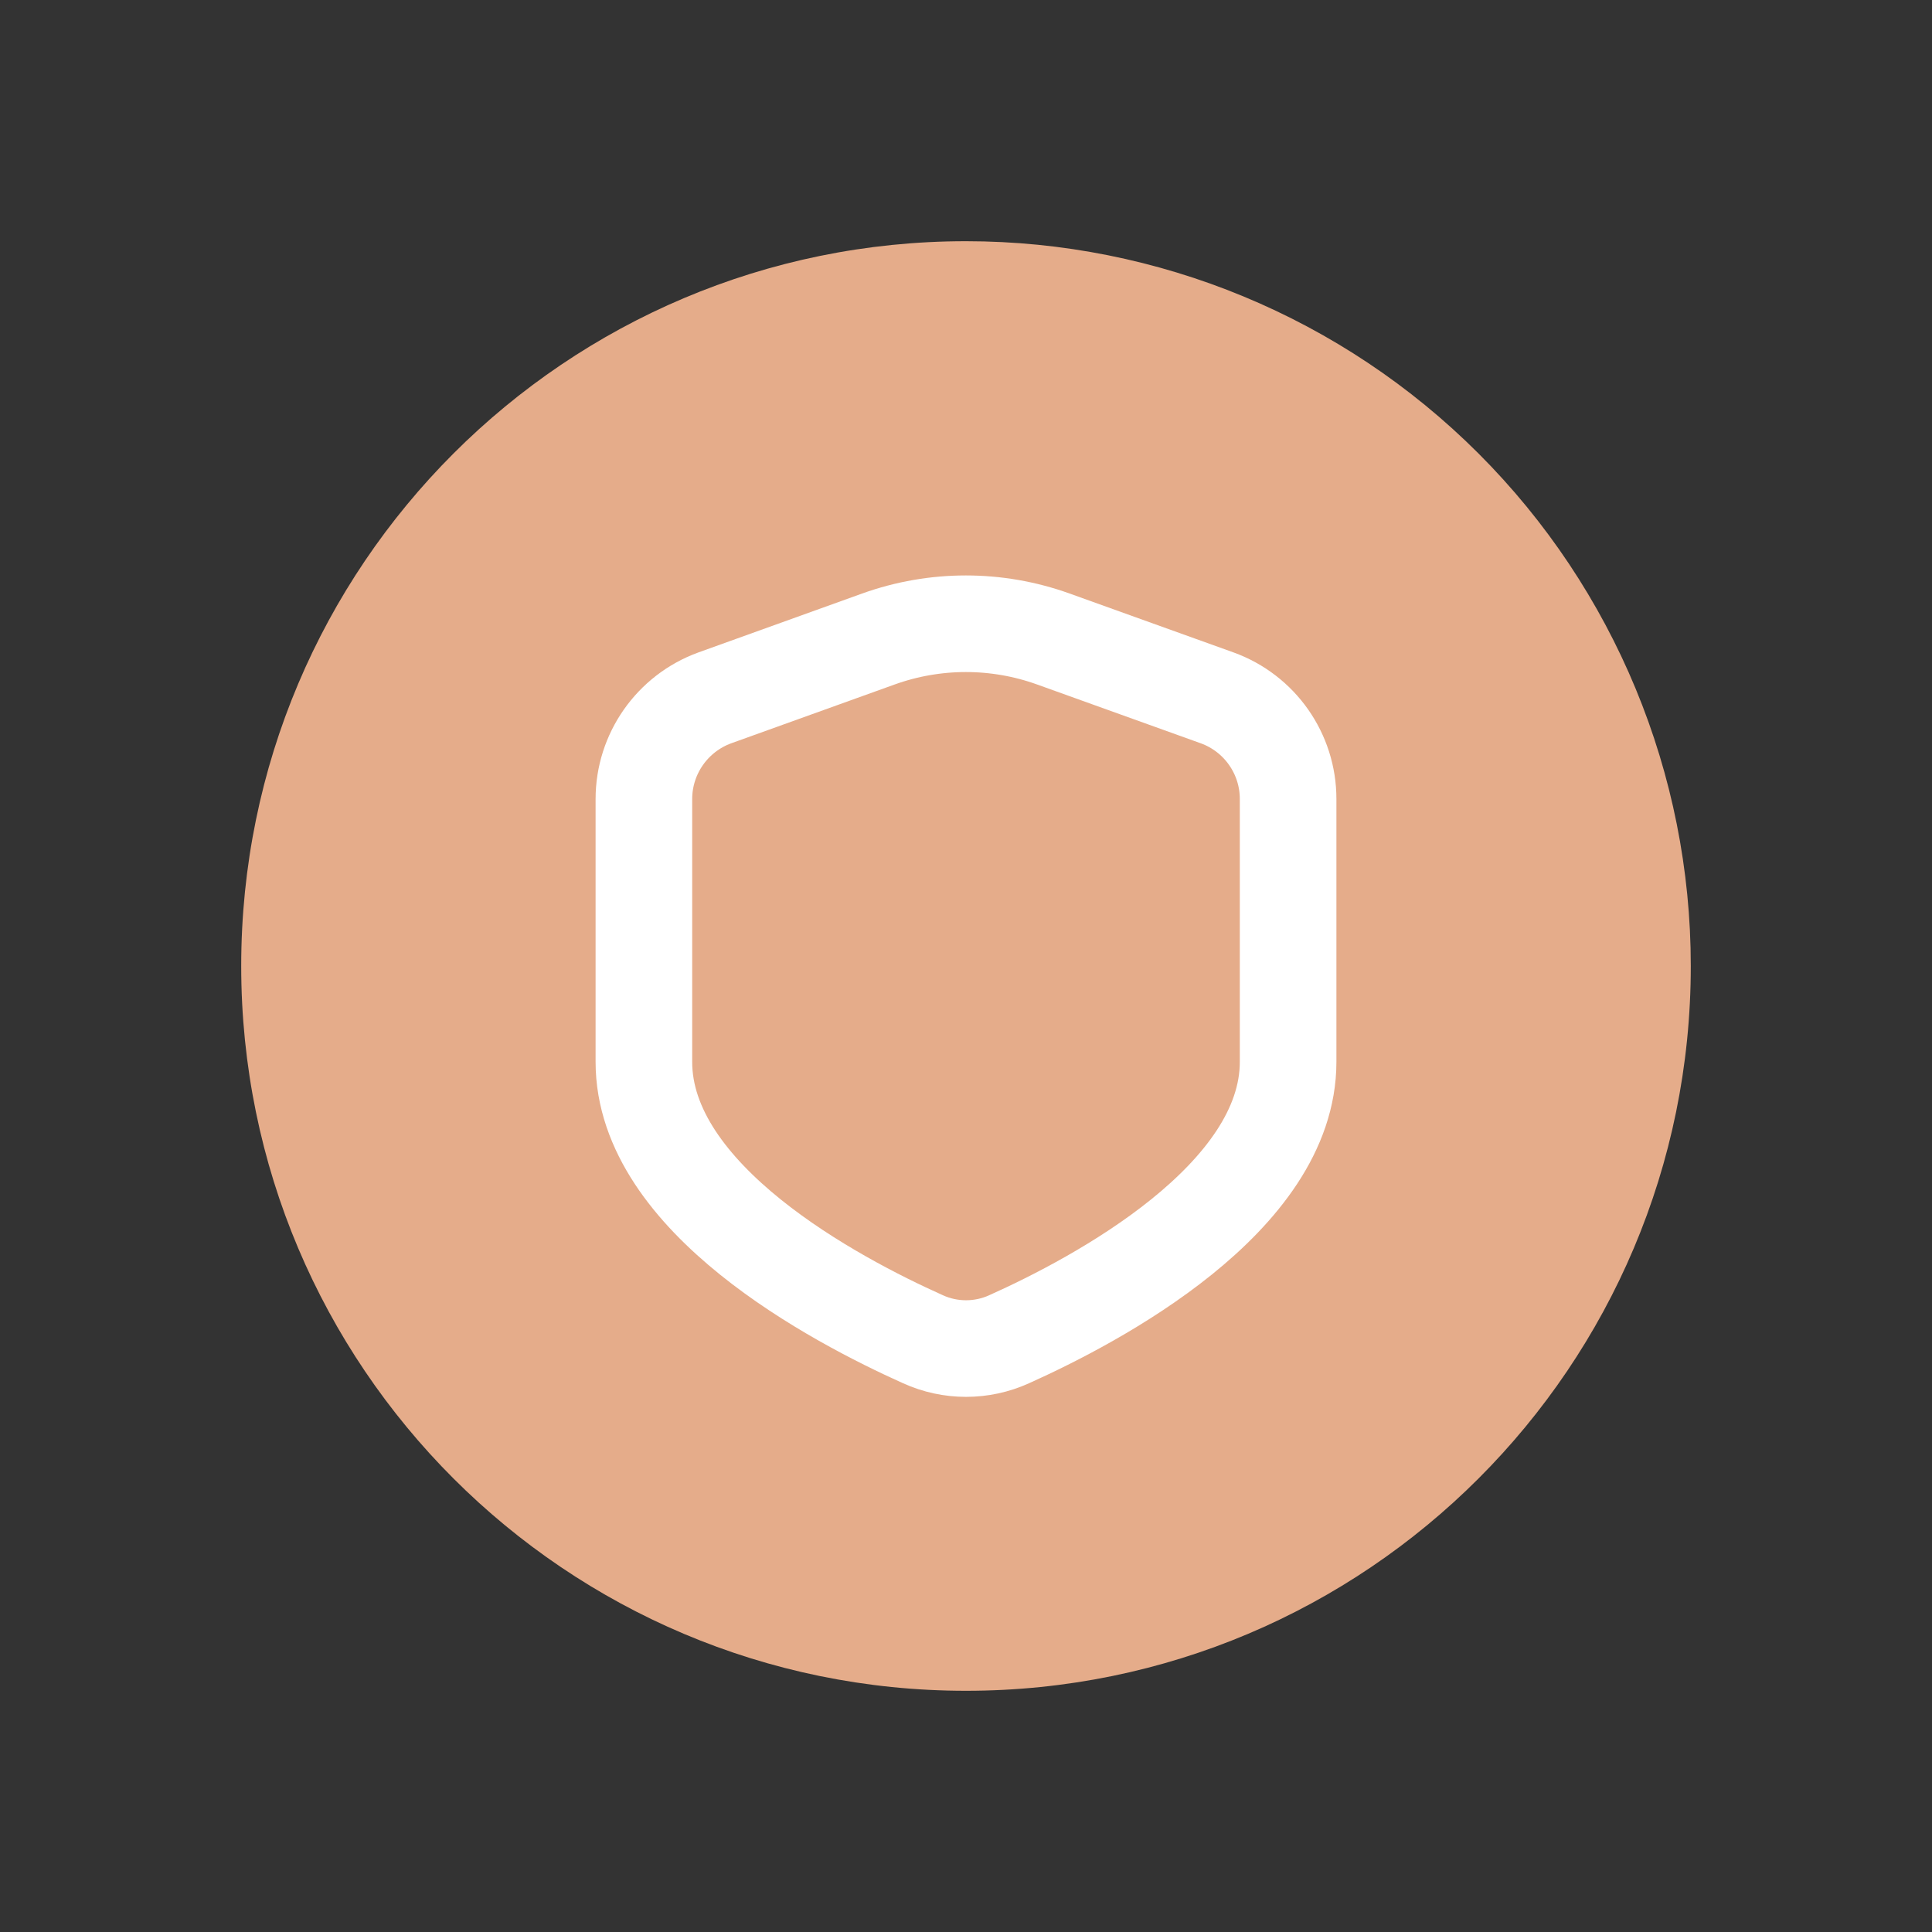 <svg width="40" height="40" viewBox="0 0 40 40" fill="none" xmlns="http://www.w3.org/2000/svg">
<rect x="0" y="0" width="40" height="40" fill="#333333" stroke="none"/>
<path fill-rule="evenodd" clip-rule="evenodd" d="M35.006 20V20C35.006 28.288 28.288 35.006 20 35.006V35.006C11.712 35.006 4.994 28.288 4.994 20V20C4.994 11.712 11.712 4.994 20 4.994V4.994C23.98 4.994 27.797 6.575 30.611 9.389C33.425 12.203 35.006 16.02 35.006 20V20Z" fill="#E5AC8A"/>
<path fill-rule="evenodd" clip-rule="evenodd" d="M13.331 21.984C13.331 24.819 17.289 26.911 19.108 27.727C19.675 27.985 20.326 27.985 20.894 27.727C22.711 26.911 26.669 24.81 26.669 21.984V16.542C26.669 15.605 26.082 14.768 25.201 14.449L21.806 13.229C20.637 12.809 19.358 12.809 18.189 13.229L14.798 14.449C13.918 14.77 13.331 15.607 13.331 16.544V21.984Z" stroke="white" stroke-width="2" stroke-linecap="round" stroke-linejoin="round"/>
</svg>
